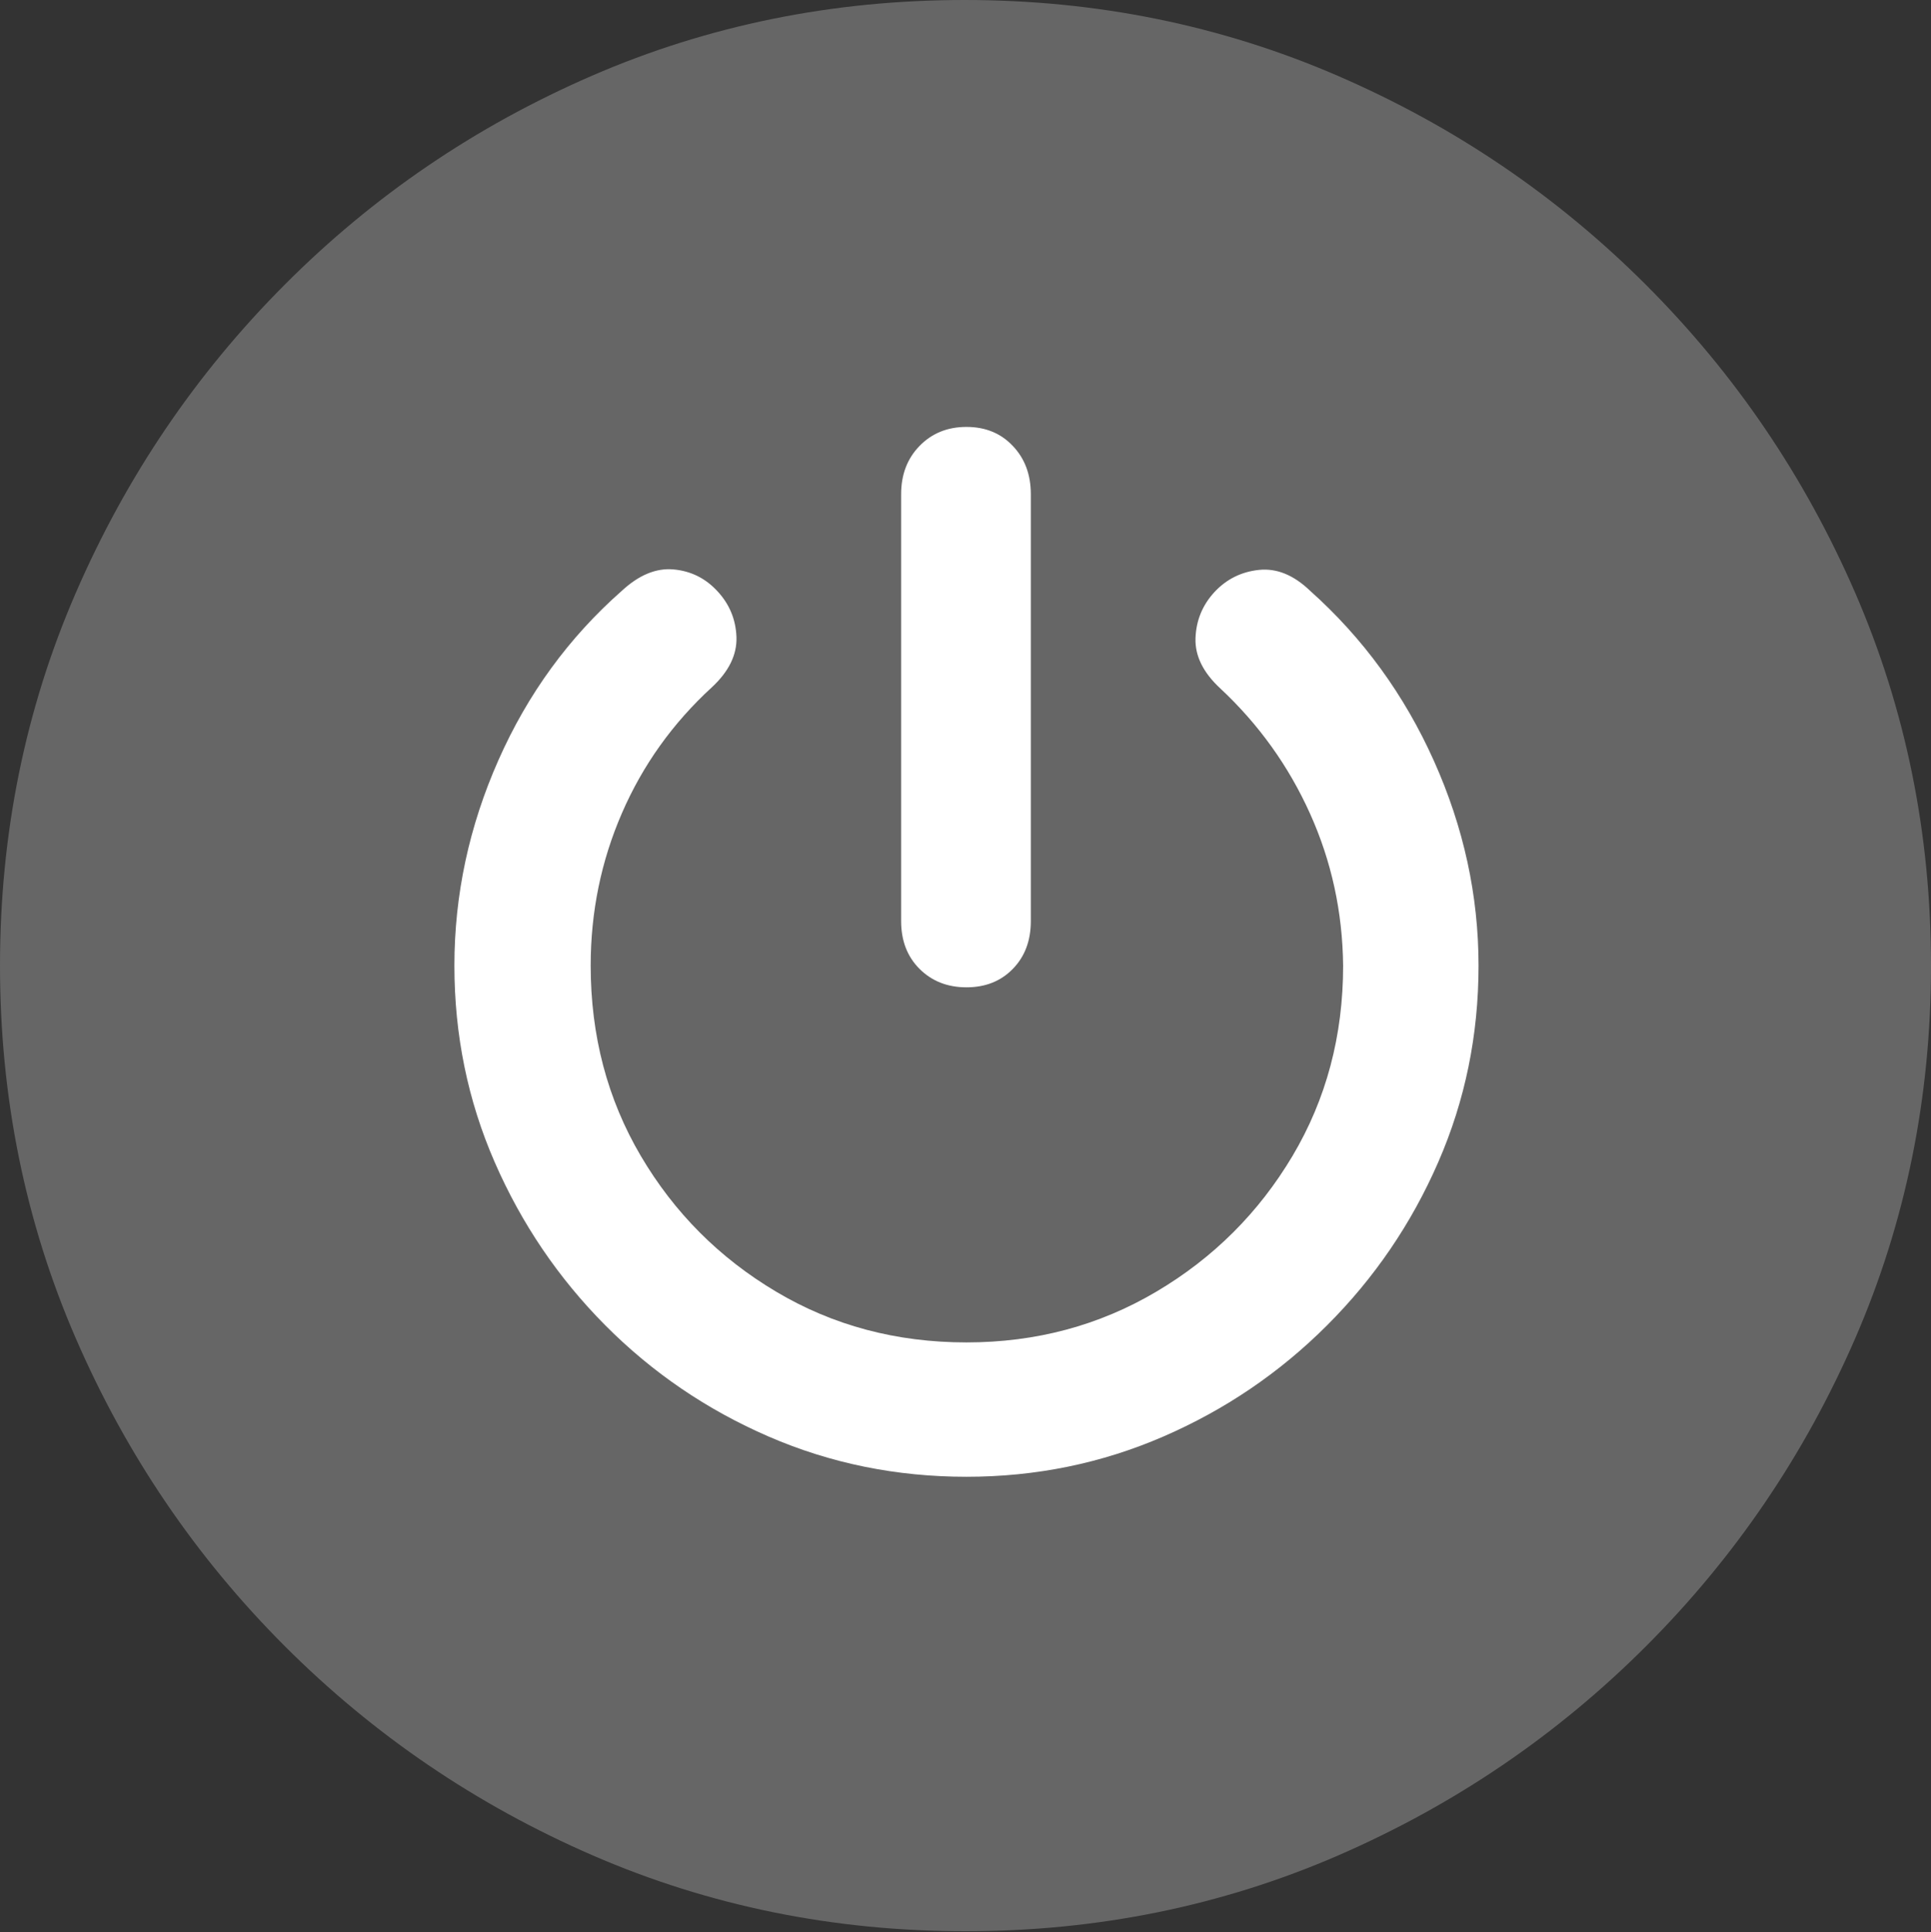 <?xml version="1.0" encoding="UTF-8"?>
<!--Generator: Apple Native CoreSVG 175.5-->
<!DOCTYPE svg
PUBLIC "-//W3C//DTD SVG 1.1//EN"
       "http://www.w3.org/Graphics/SVG/1.1/DTD/svg11.dtd">
<svg version="1.1" xmlns="http://www.w3.org/2000/svg" xmlns:xlink="http://www.w3.org/1999/xlink" width="19.922" height="19.932">
 <rect width="100%" height="100%" fill="#333333" stroke="none"/>
 <g>
  <rect height="19.932" opacity="0" width="19.922" x="0" y="0"/>
  <path d="M9.961 19.922Q12.002 19.922 13.804 19.141Q15.605 18.359 16.982 16.982Q18.359 15.605 19.141 13.804Q19.922 12.002 19.922 9.961Q19.922 7.92 19.141 6.118Q18.359 4.316 16.982 2.939Q15.605 1.562 13.799 0.781Q11.992 0 9.951 0Q7.91 0 6.108 0.781Q4.307 1.562 2.935 2.939Q1.562 4.316 0.781 6.118Q0 7.92 0 9.961Q0 12.002 0.781 13.804Q1.562 15.605 2.939 16.982Q4.316 18.359 6.118 19.141Q7.92 19.922 9.961 19.922Z" fill="rgba(255,255,255,0.25)"/>
  <path d="M9.971 15.234Q8.887 15.234 7.93 14.819Q6.973 14.404 6.245 13.672Q5.518 12.94 5.103 11.987Q4.688 11.035 4.688 9.961Q4.688 8.867 5.142 7.842Q5.596 6.816 6.416 6.094Q6.68 5.85 6.948 5.874Q7.217 5.898 7.402 6.099Q7.588 6.299 7.598 6.572Q7.607 6.846 7.344 7.09Q6.738 7.646 6.416 8.389Q6.094 9.131 6.094 9.961Q6.094 11.045 6.611 11.924Q7.129 12.803 8.008 13.325Q8.887 13.848 9.971 13.848Q11.045 13.848 11.929 13.325Q12.812 12.803 13.335 11.924Q13.857 11.045 13.857 9.961Q13.848 9.131 13.516 8.394Q13.184 7.656 12.588 7.1Q12.324 6.855 12.334 6.582Q12.344 6.309 12.529 6.108Q12.715 5.908 12.988 5.879Q13.262 5.85 13.516 6.094Q14.336 6.826 14.795 7.852Q15.254 8.877 15.254 9.961Q15.254 11.035 14.839 11.987Q14.424 12.94 13.691 13.672Q12.959 14.404 12.002 14.819Q11.045 15.234 9.971 15.234ZM9.971 10.185Q9.678 10.185 9.487 9.995Q9.297 9.805 9.297 9.502L9.297 5.098Q9.297 4.795 9.487 4.6Q9.678 4.404 9.971 4.404Q10.264 4.404 10.449 4.6Q10.635 4.795 10.635 5.098L10.635 9.502Q10.635 9.805 10.449 9.995Q10.264 10.185 9.971 10.185Z" fill="#ffffff"/>
 </g>
</svg>
